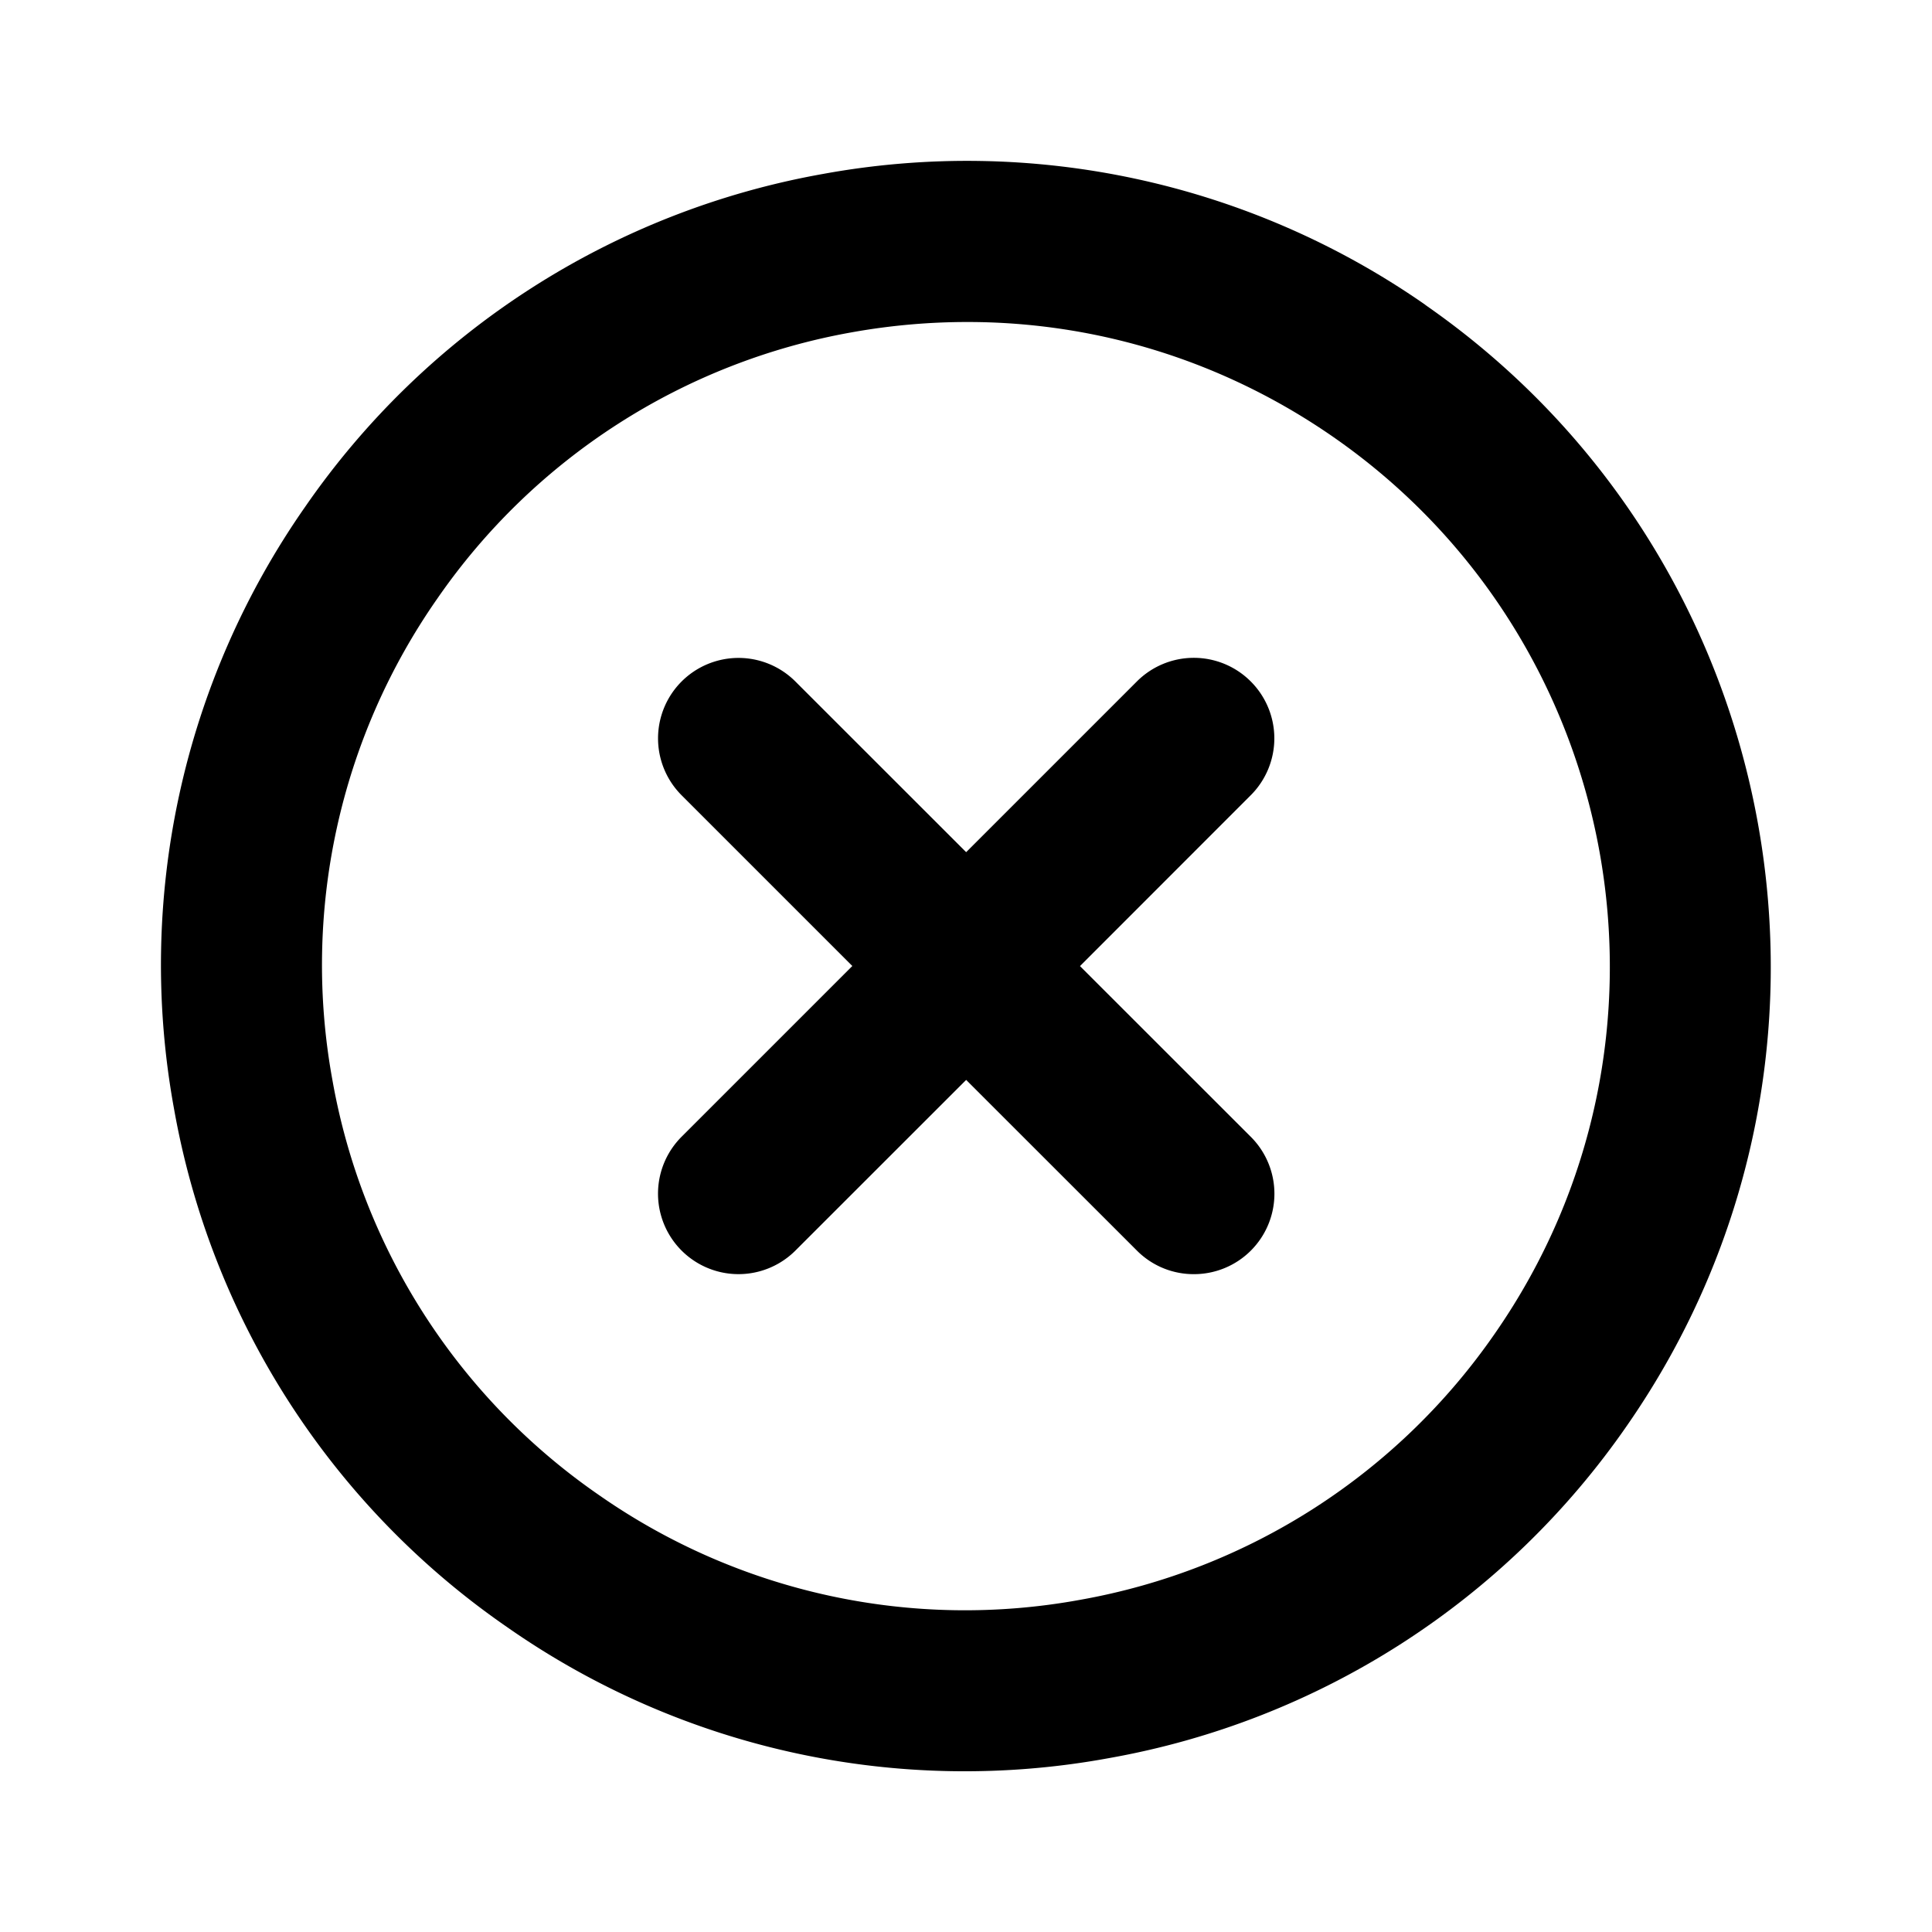 <svg xmlns="http://www.w3.org/2000/svg" xmlns:xlink="http://www.w3.org/1999/xlink" width="24" height="24" viewBox="0 0 24 24">
    <defs>
        <path id="a" d="M18.571 16.564a7.95 7.95 0 0 1-5.15 3.309 7.938 7.938 0 0 1-5.982-1.302A7.942 7.942 0 0 1 4.13 13.42a7.946 7.946 0 0 1 1.301-5.982 7.947 7.947 0 0 1 5.151-3.31A8.13 8.13 0 0 1 12.018 4c1.616 0 3.192.489 4.547 1.43 3.622 2.517 4.523 7.511 2.006 11.134m-.865-12.776c4.528 3.145 5.653 9.388 2.508 13.917a9.932 9.932 0 0 1-6.438 4.135A9.916 9.916 0 0 1 6.3 20.213a9.927 9.927 0 0 1-4.138-6.438A9.932 9.932 0 0 1 3.79 6.297a9.93 9.93 0 0 1 6.438-4.137 9.952 9.952 0 0 1 7.48 1.628zm-2.169 4.677a.999.999 0 0 0-1.414 0l-2.121 2.121-2.121-2.12a.999.999 0 1 0-1.414 1.413L10.588 12l-2.121 2.121a.999.999 0 1 0 1.414 1.414l2.121-2.12 2.121 2.12a.993.993 0 0 0 .707.293.999.999 0 0 0 .707-1.707l-2.121-2.12 2.121-2.122a.999.999 0 0 0 0-1.414z"/>
    </defs>
    <use fill="inherit" fill-opacity="1" fill-rule="evenodd" xlink:href="#a"/>
</svg>
